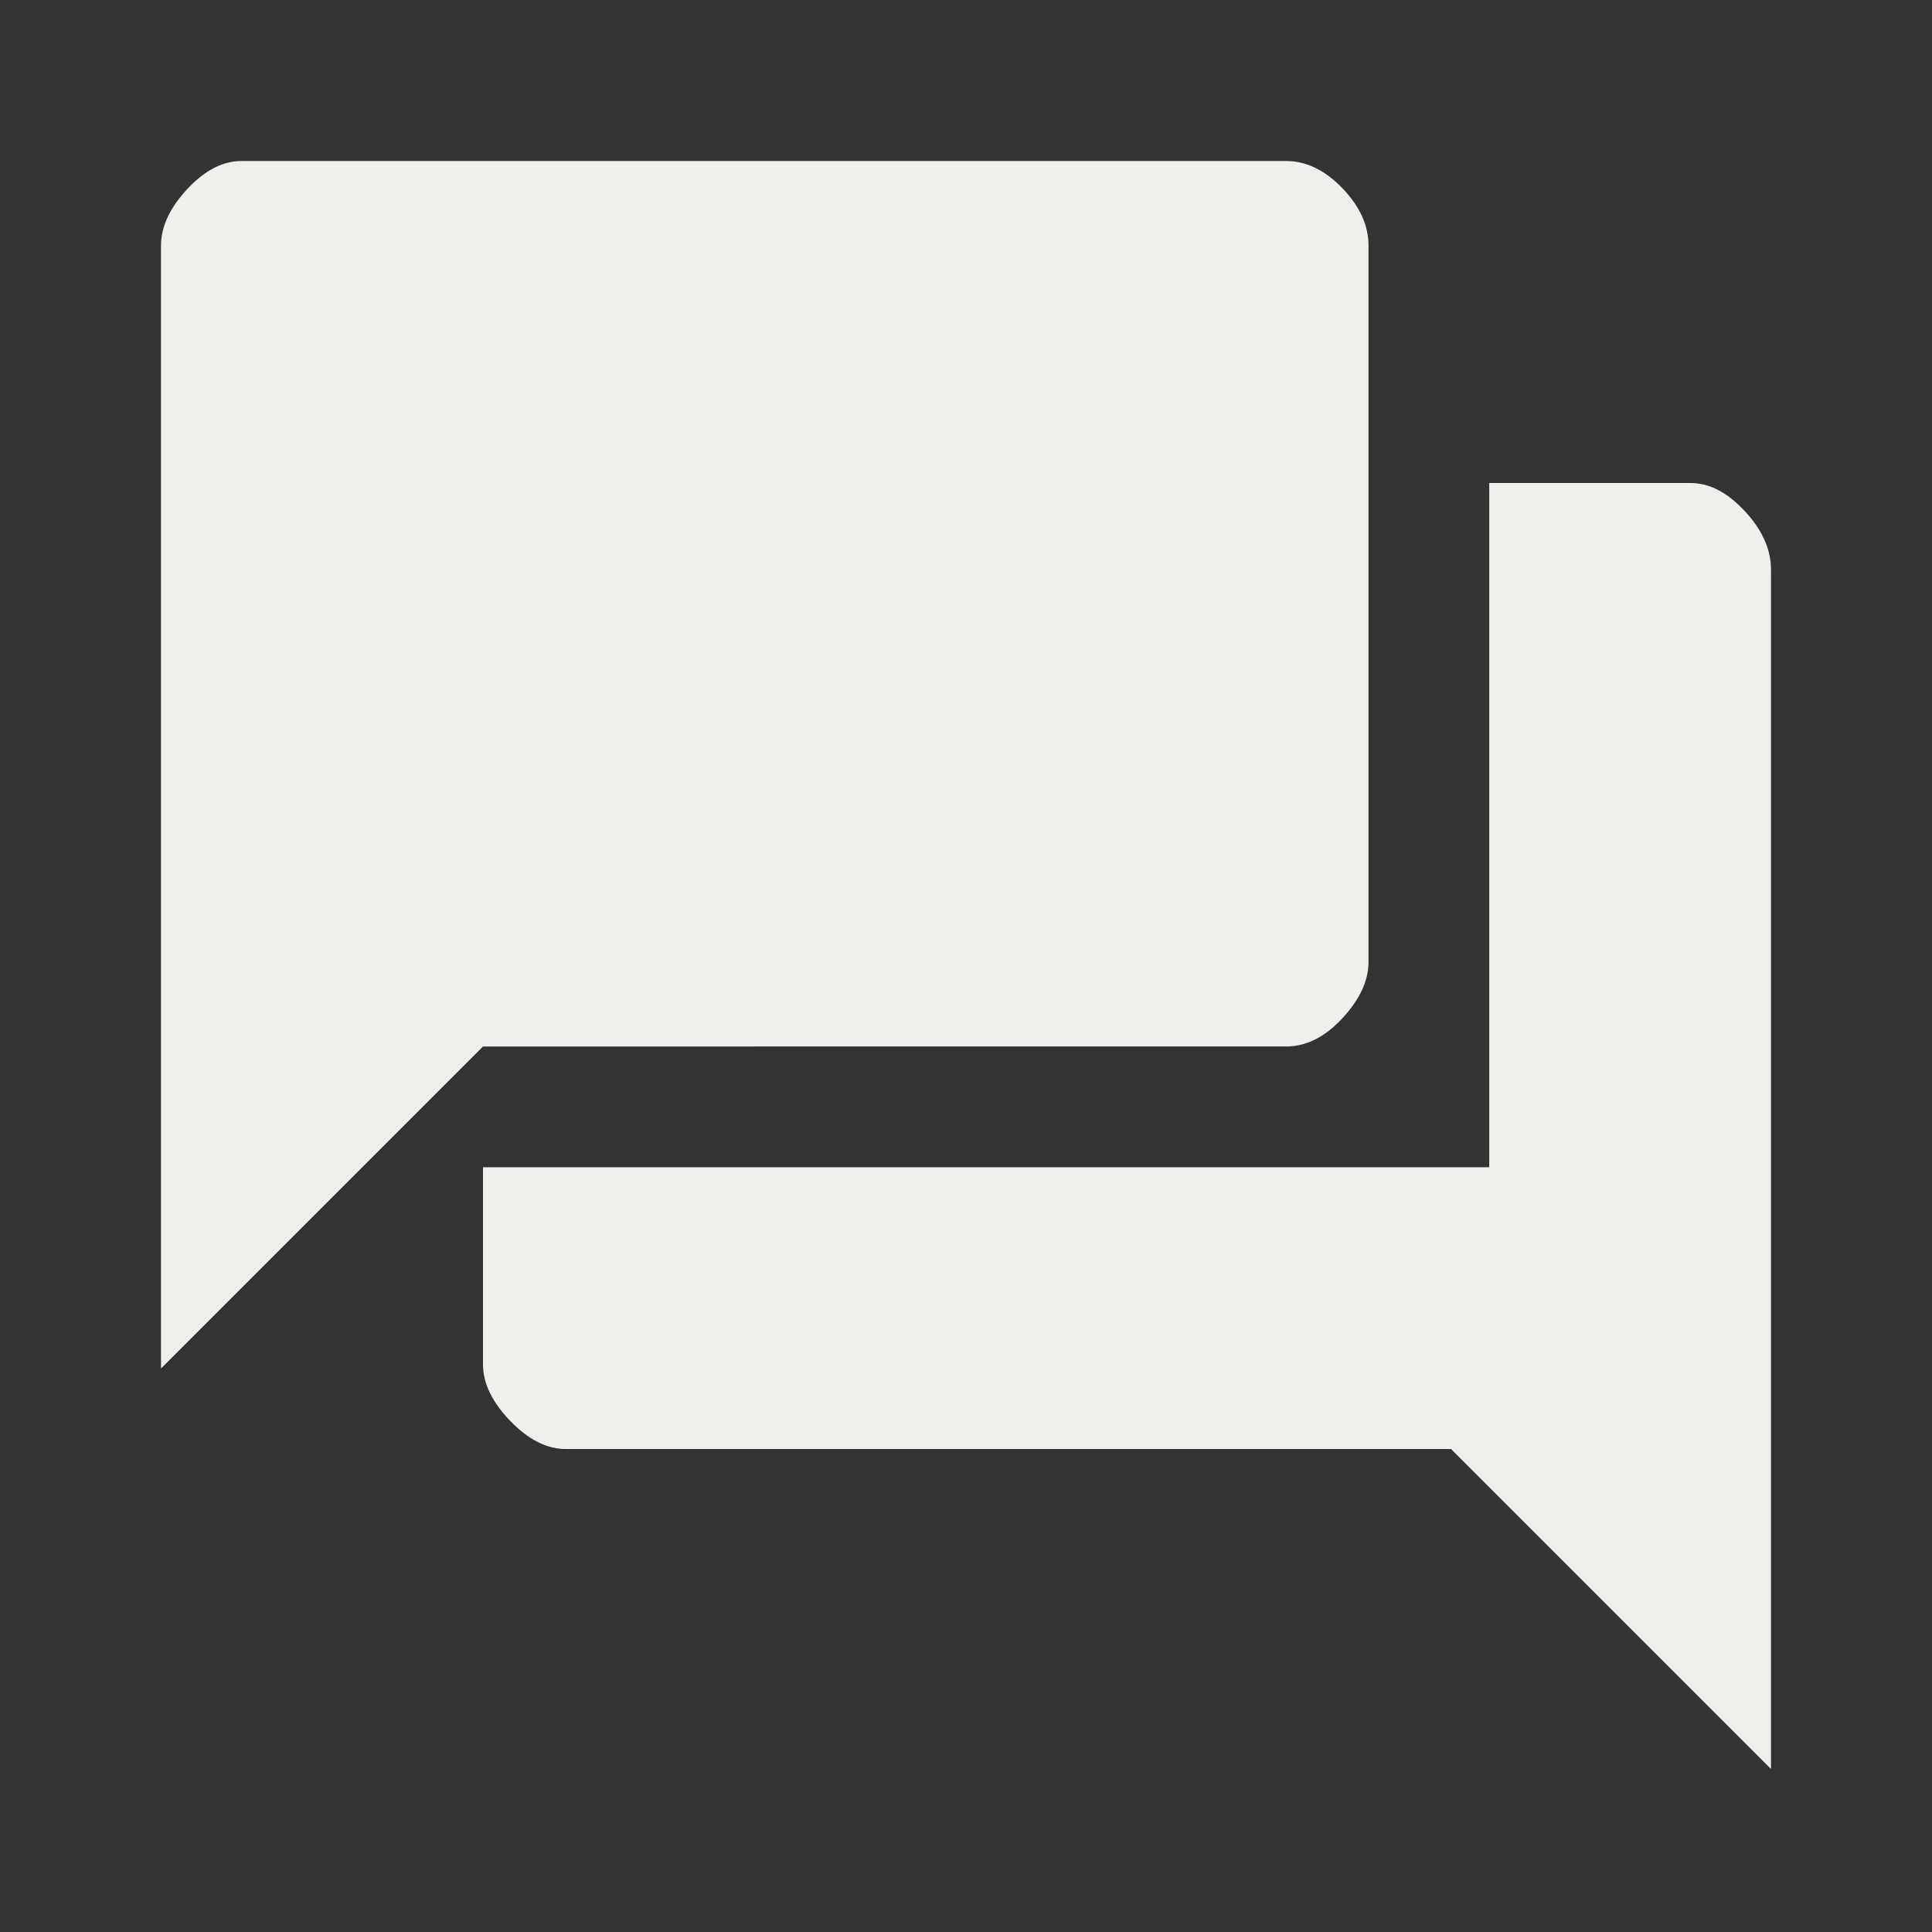 <svg xmlns="http://www.w3.org/2000/svg" height="48px" viewBox="0 -960 960 960" width="48px" fill="#f0efeb"><rect x="0" y="-960" width="960" height="960" fill="#333333" stroke="none"/><path d="M281-240q-14 0-27.5-14T240-282v-98h500v-340h100q14 0 27 14t13 29v596L721-240H281ZM80-280v-558q0-14 13-28t27-14h519q15 0 28 13.5t13 28.5v356q0 14-13 28t-28 14H240L80-280Z"/></svg>